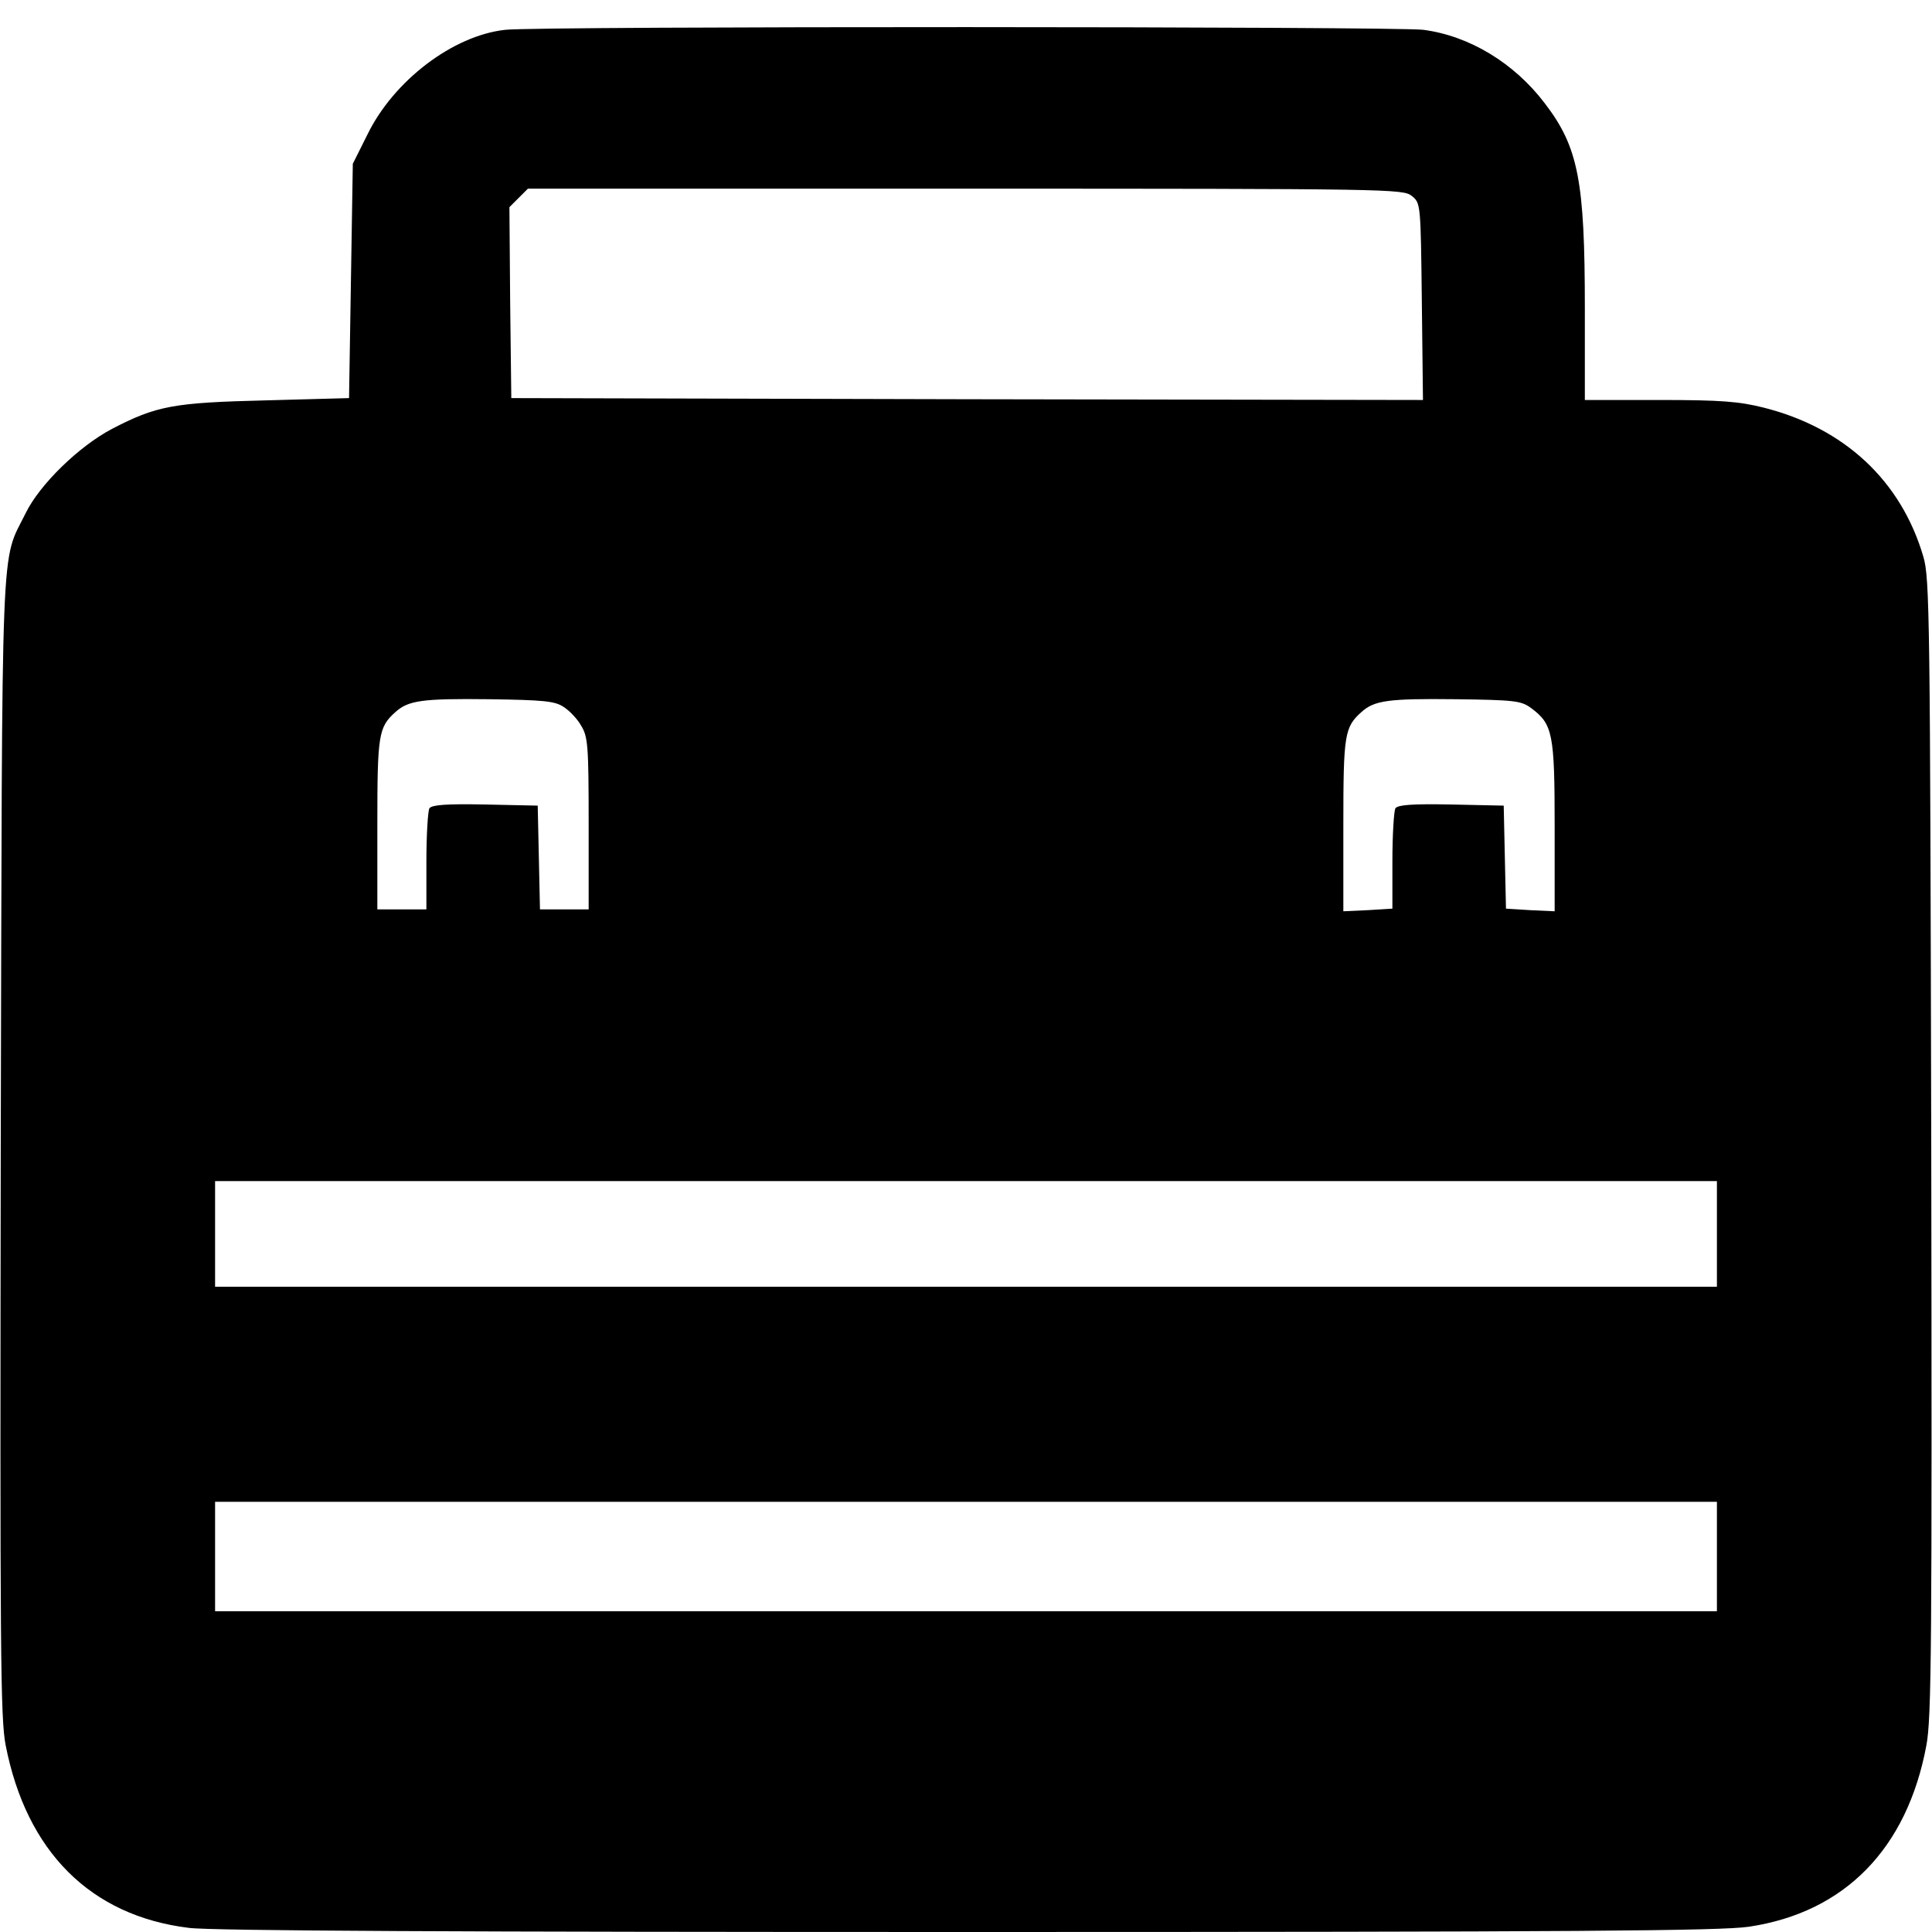 <?xml version="1.0" standalone="no"?>
<!DOCTYPE svg PUBLIC "-//W3C//DTD SVG 20010904//EN"
 "http://www.w3.org/TR/2001/REC-SVG-20010904/DTD/svg10.dtd">
<svg version="1.0" xmlns="http://www.w3.org/2000/svg"
 width="512pt" height="512pt" viewBox="0 0 512 512"
 preserveAspectRatio="xMidYMid meet">
<g transform="translate(0,512) scale(0.1,-0.1)"
fill="#000000" stroke="none">
<path d="M1339 5041 c-138 -15 -295 -134 -365 -277 l-39 -78 -5 -310 -5 -311
-220 -6 c-245 -6 -290 -14 -409 -76 -87 -46 -191 -147 -228 -223 -67 -136 -62
-17 -66 -1680 -2 -1334 -1 -1514 13 -1585 55 -282 225 -452 485 -484 57 -8
733 -11 2065 -11 1618 0 1996 3 2070 14 254 38 419 207 470 480 14 72 15 267
13 1587 -3 1404 -4 1508 -21 1564 -59 201 -209 341 -424 395 -64 16 -112 20
-275 20 l-198 0 0 243 c0 337 -17 427 -106 543 -81 107 -200 179 -322 195 -74
9 -2344 10 -2433 0z m2402 -440 c24 -19 24 -20 27 -280 l3 -261 -1208 2 -1208
3 -3 253 -2 253 24 24 25 25 1159 0 c1127 0 1160 -1 1183 -19z m-2248 -1354
c16 -10 37 -32 47 -50 18 -29 20 -52 20 -259 l0 -228 -65 0 -64 0 -3 138 -3
137 -139 3 c-105 2 -141 -1 -148 -10 -4 -7 -8 -70 -8 -140 l0 -128 -65 0 -65
0 0 225 c0 238 3 258 48 298 34 31 72 36 247 34 146 -2 175 -5 198 -20z m2564
-3 c58 -43 63 -67 63 -314 l0 -225 -65 3 -64 4 -3 136 -3 137 -139 3 c-105 2
-141 -1 -148 -10 -4 -7 -8 -70 -8 -140 l0 -126 -65 -4 -65 -3 0 228 c0 240 3
260 48 300 34 31 72 36 249 34 156 -2 174 -4 200 -23z m493 -1394 l0 -140
-1990 0 -1990 0 0 140 0 140 1990 0 1990 0 0 -140z m0 -855 l0 -145 -1990 0
-1990 0 0 145 0 145 1990 0 1990 0 0 -145z"/>
</g>
</svg>
